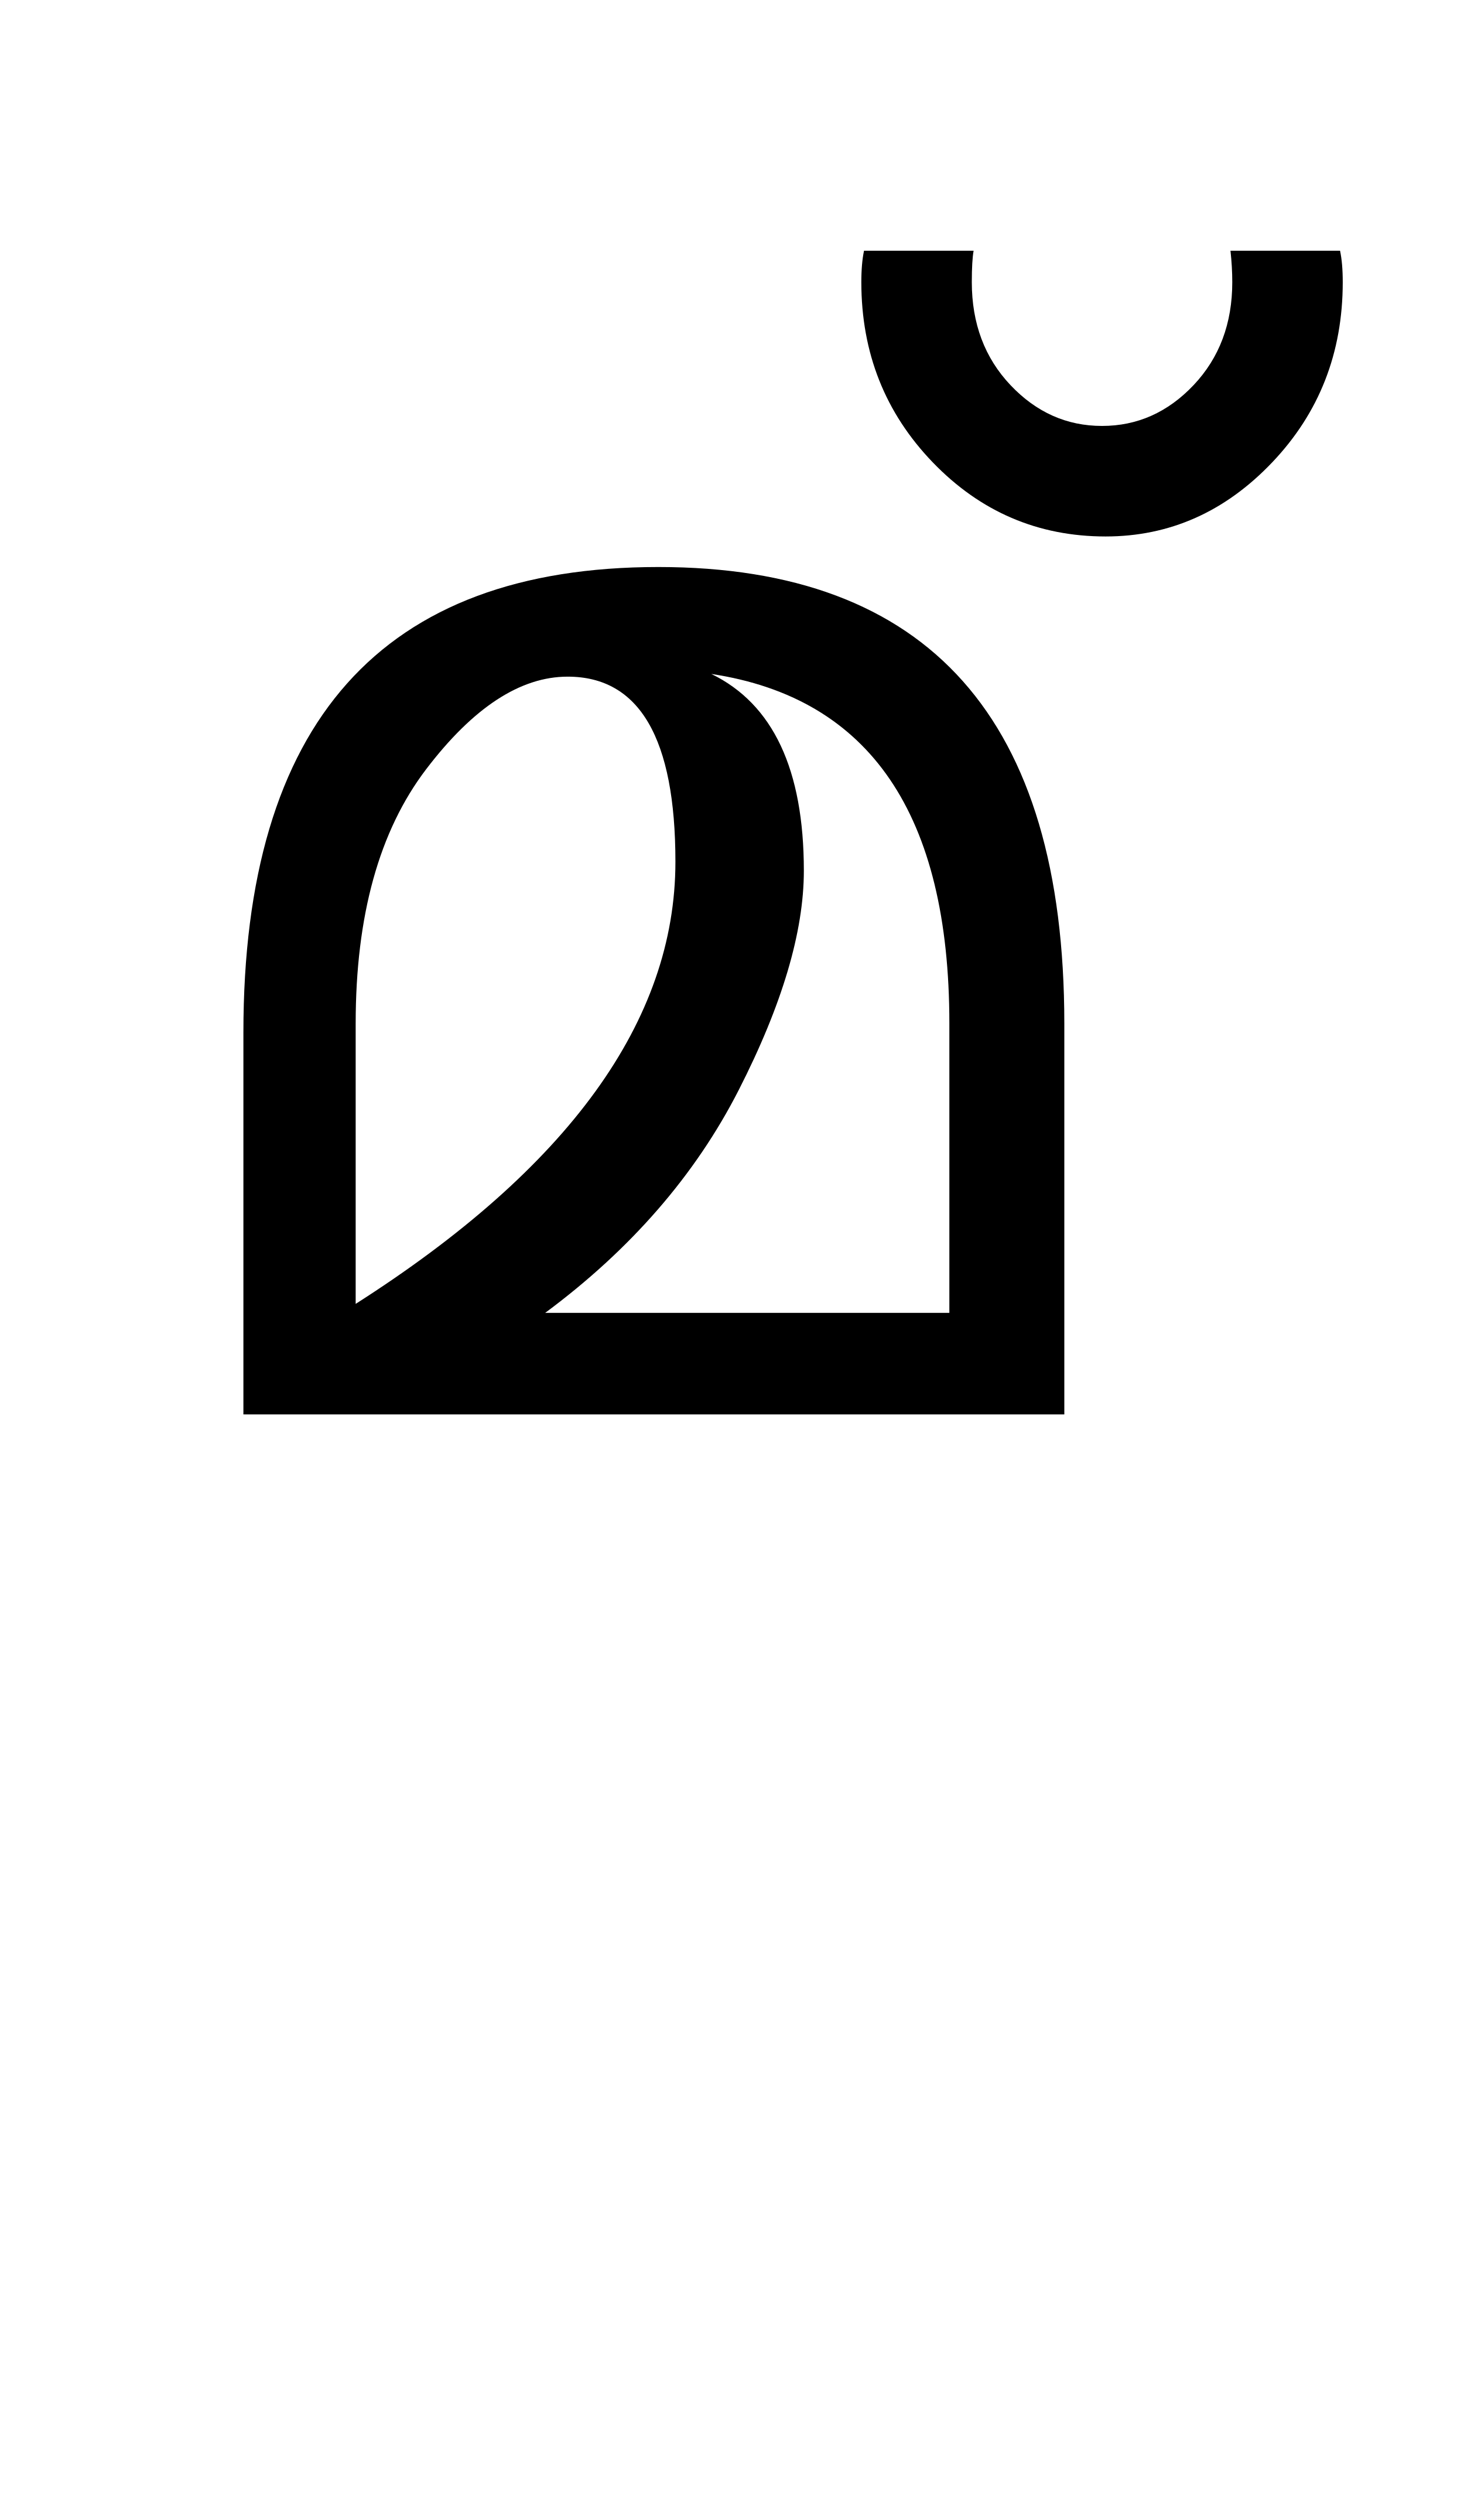 <?xml version="1.0" encoding="UTF-8"?>
<svg xmlns="http://www.w3.org/2000/svg" xmlns:xlink="http://www.w3.org/1999/xlink" width="203.75pt" height="347.75pt" viewBox="0 0 203.75 347.75" version="1.1">
<defs>
<g>
<symbol overflow="visible" id="glyph0-0">
<path style="stroke:none;" d="M 5.625 -0.125 L 5.625 -139.875 L 75.75 -139.875 L 75.75 -0.125 Z M 12.75 -6.875 L 69 -6.875 L 69 -132.875 L 12.75 -132.875 Z M 12.75 -6.875 "/>
</symbol>
<symbol overflow="visible" id="glyph0-1">
<path style="stroke:none;" d="M 132.125 0 L 17.875 0 L 17.875 -53.125 C 17.875 -96.289 37.125 -117.875 75.625 -117.875 C 113.289 -117.875 132.125 -96.707 132.125 -54.375 Z M 116.125 -14.125 L 116.125 -54.375 C 116.125 -83.457 105.082 -99.664 83 -103 C 91.582 -98.832 95.875 -89.707 95.875 -75.625 C 95.875 -67.125 92.852 -56.957 86.812 -45.125 C 80.77 -33.289 71.789 -22.957 59.875 -14.125 Z M 78 -76.875 C 78 -94.039 73 -102.625 63 -102.625 C 56.414 -102.625 49.852 -98.332 43.312 -89.75 C 36.77 -81.164 33.5 -69.375 33.5 -54.375 L 33.5 -15.375 C 63.164 -34.289 78 -54.789 78 -76.875 Z M 78 -76.875 "/>
</symbol>
<symbol overflow="visible" id="glyph0-2">
<path style="stroke:none;" d="M 38.875 -157.5 C 38.875 -147.664 35.602 -139.312 29.062 -132.438 C 22.52 -125.562 14.789 -122.125 5.875 -122.125 C -3.539 -122.125 -11.562 -125.562 -18.188 -132.438 C -24.812 -139.312 -28.125 -147.664 -28.125 -157.5 C -28.125 -159.25 -28 -160.707 -27.75 -161.875 L -12.5 -161.875 C -12.664 -160.957 -12.75 -159.5 -12.75 -157.5 C -12.75 -151.75 -10.957 -146.977 -7.375 -143.188 C -3.789 -139.395 0.457 -137.5 5.375 -137.5 C 10.289 -137.5 14.539 -139.395 18.125 -143.188 C 21.707 -146.977 23.5 -151.75 23.5 -157.5 C 23.5 -158.914 23.414 -160.375 23.25 -161.875 L 38.5 -161.875 C 38.75 -160.707 38.875 -159.25 38.875 -157.5 Z M 38.875 -157.5 "/>
</symbol>
</g>
</defs>
<g id="surface1">
<rect x="0" y="0" width="203.75" height="347.75" style="fill:rgb(100%,100%,100%);fill-opacity:1;stroke:none;"/>
<g style="fill:rgb(0%,0%,0%);fill-opacity:1;">
  <use xlink:href="#glyph0-1" x="16" y="196.75"/>
  <use xlink:href="#glyph0-2" x="148" y="196.75"/>
</g>
</g>
</svg>
